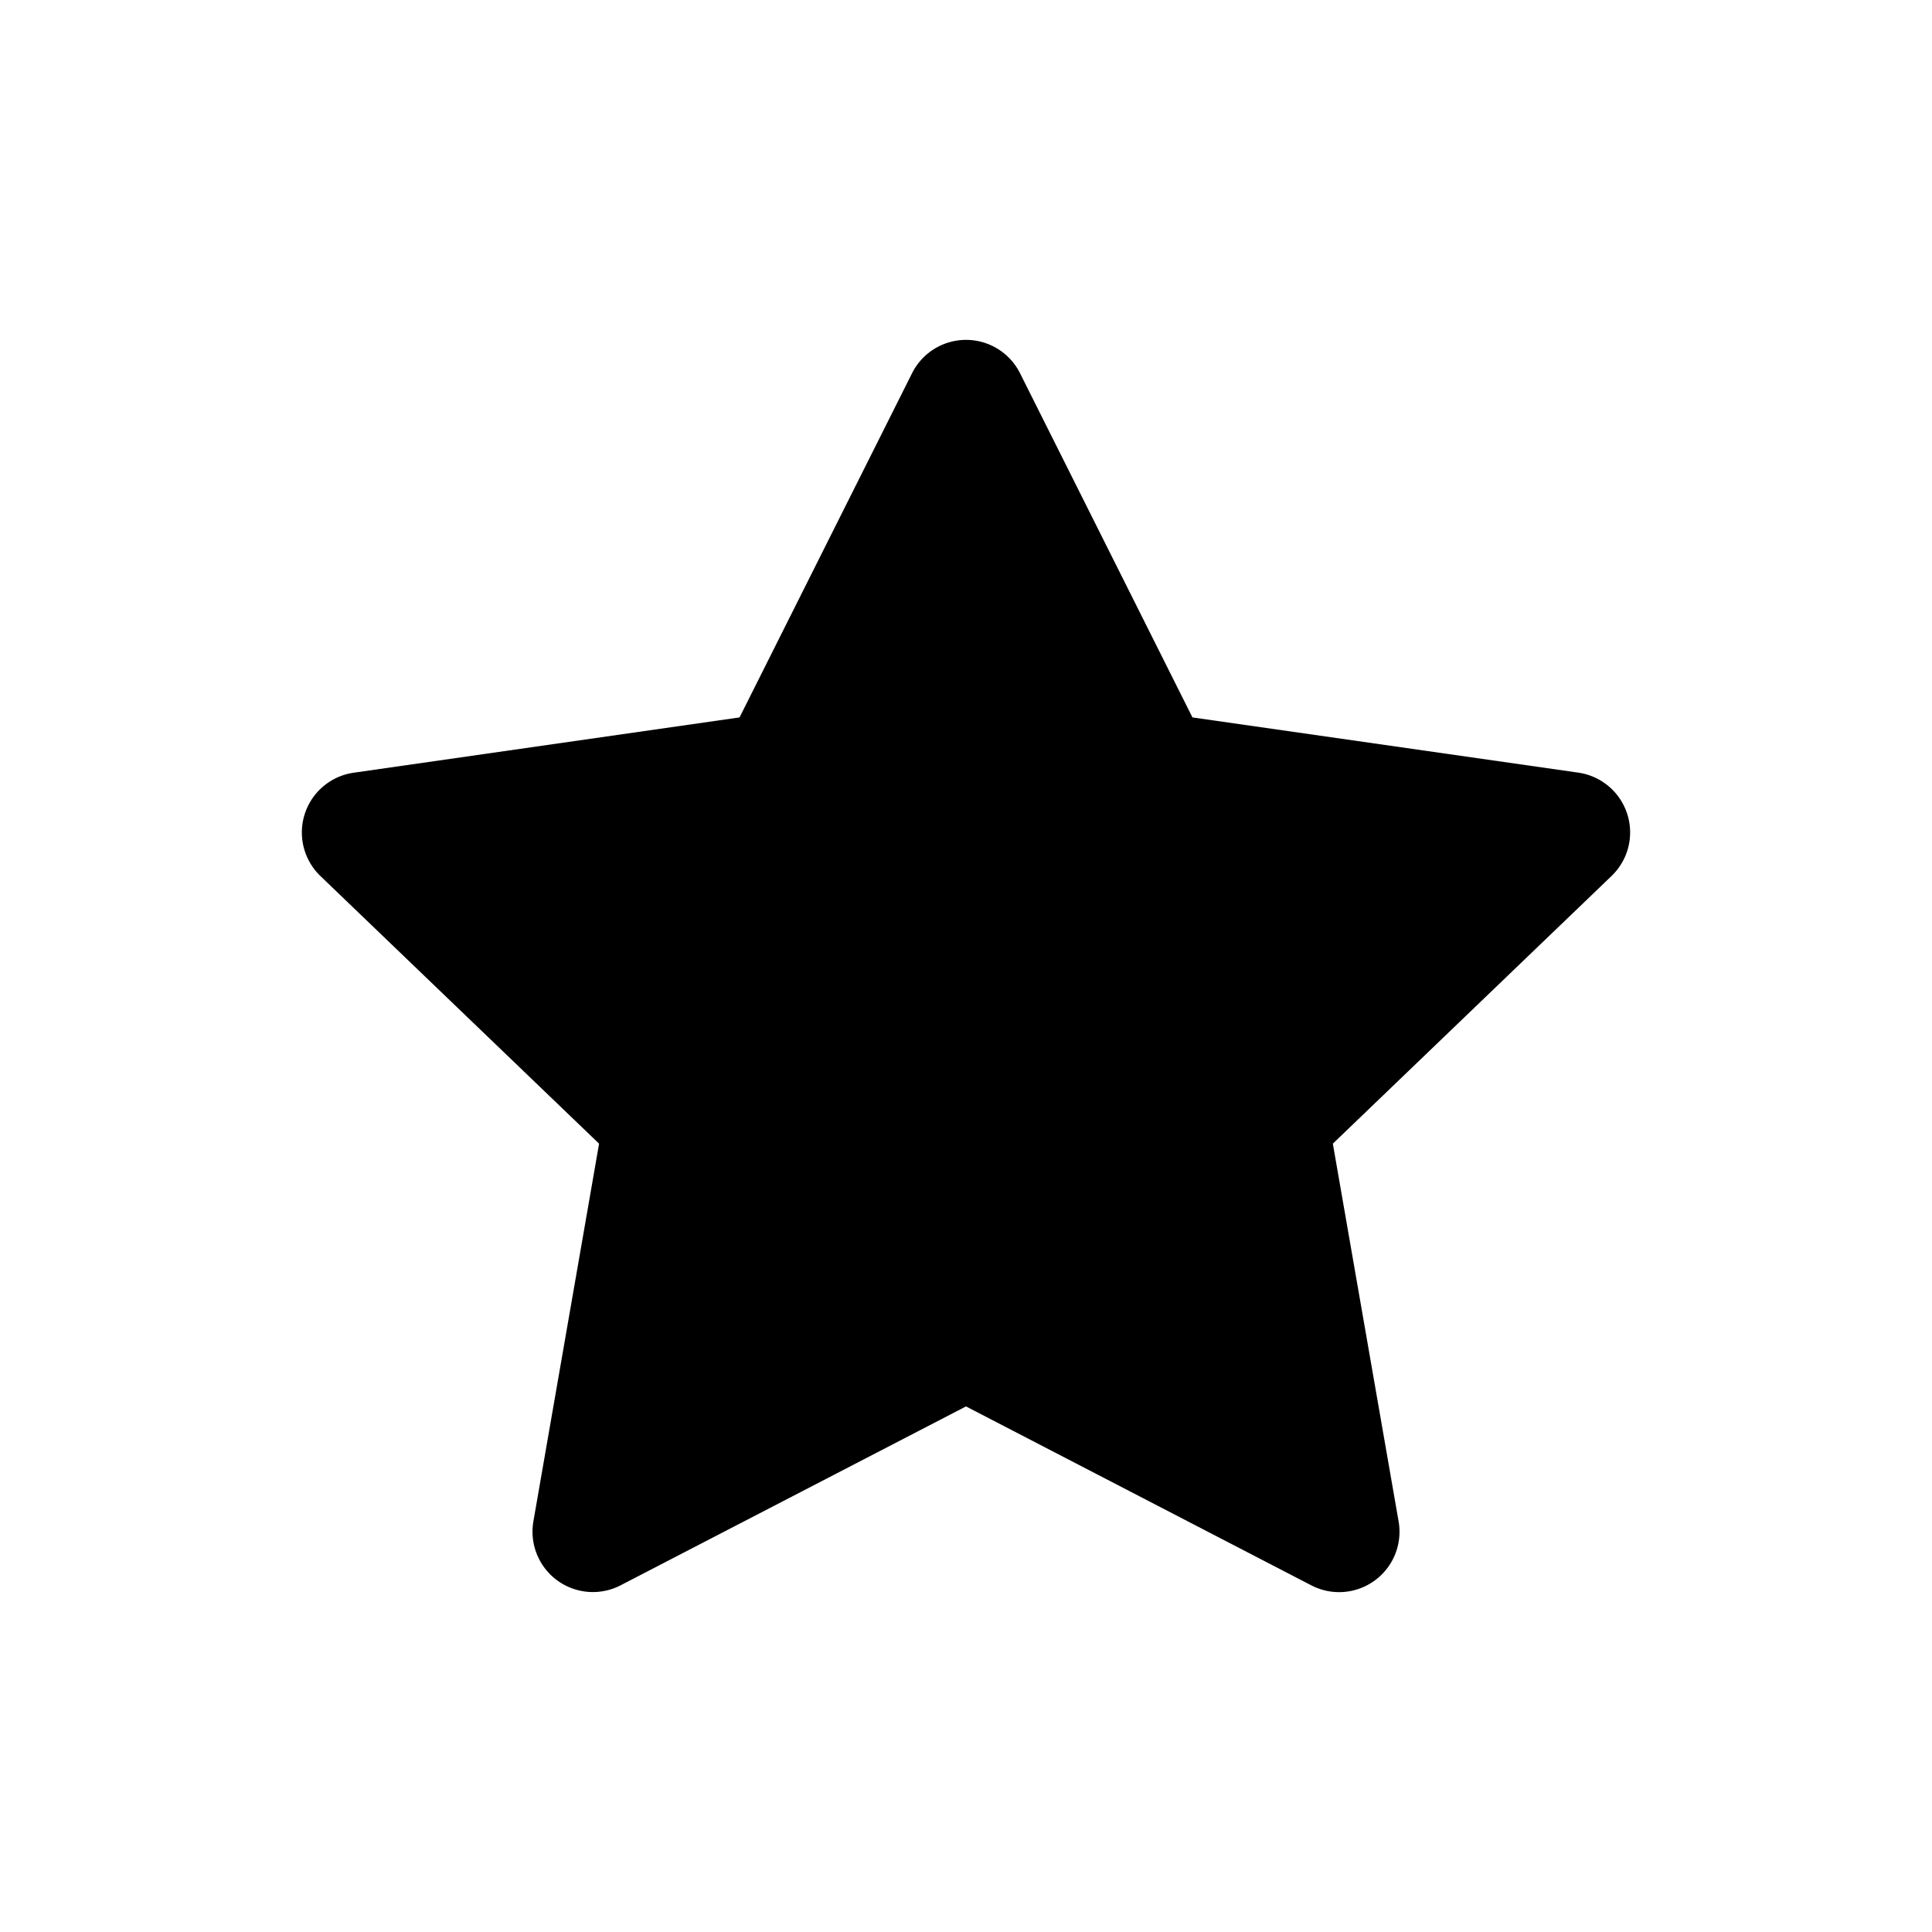 <svg id="icons" xmlns="http://www.w3.org/2000/svg" viewBox="0 0 24 24"><title>02-06-star-fill-m</title><rect id="canvas" width="24" height="24" style="fill:none"/><path d="M20.214,10.111a.751.751,0,0,0-.607-.513l-4.794-.686-2.142-4.276a.75.75,0,0,0-1.341,0L9.187,8.912l-4.794.687a.75.75,0,0,0-.413,1.283l3.462,3.325L6.626,18.899a.75.75,0,0,0,1.084.794L12,17.471l4.29,2.223a.75.75,0,0,0,1.084-.794L16.557,14.207l3.462-3.325A.75.75,0,0,0,20.214,10.111Z"/></svg>